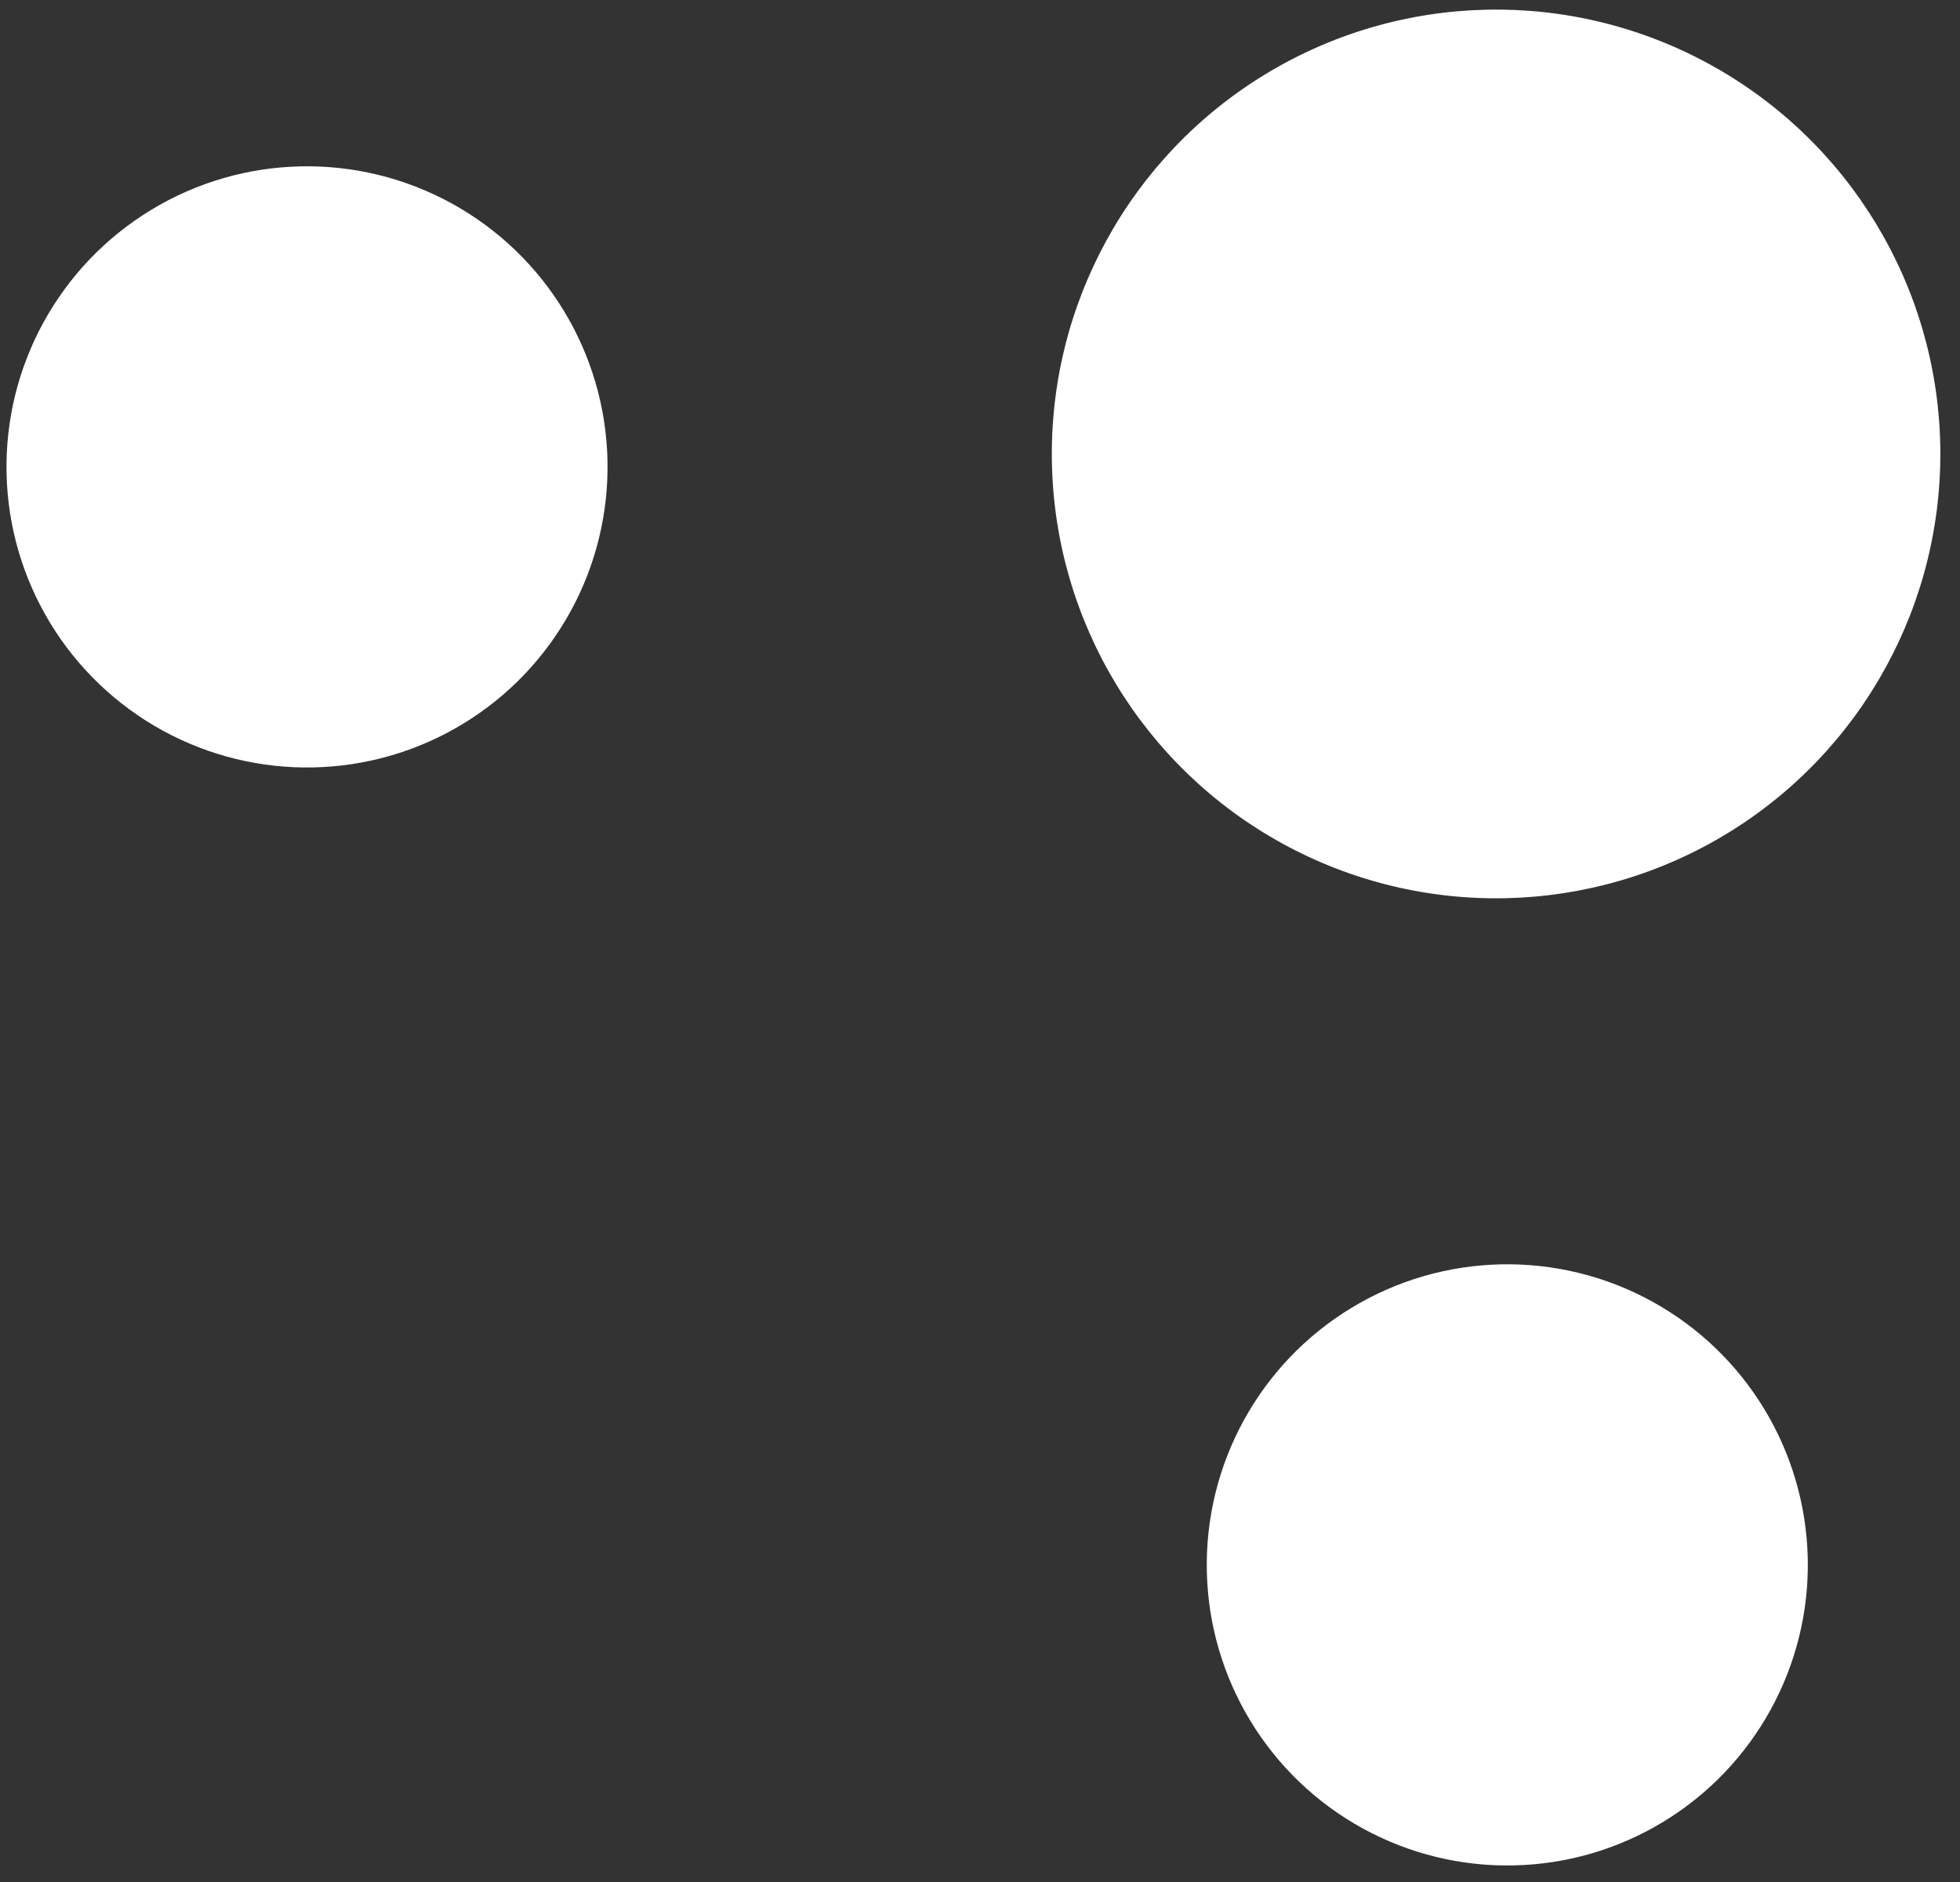 <svg width="75" height="72" viewBox="0 0 75 72" fill="none" xmlns="http://www.w3.org/2000/svg">
<rect x="0" y="0" width="75" height="72" fill="#333333" stroke="none"/>
<circle cx="57.248" cy="17.367" r="17" transform="rotate(-1.252 57.248 17.367)" fill="white"/>
<circle cx="57.677" cy="59.868" r="11.5" transform="rotate(-1.252 57.677 59.868)" fill="white"/>
<circle cx="11.748" cy="17.862" r="11.5" transform="rotate(-1.252 11.748 17.862)" fill="white"/>
</svg>

